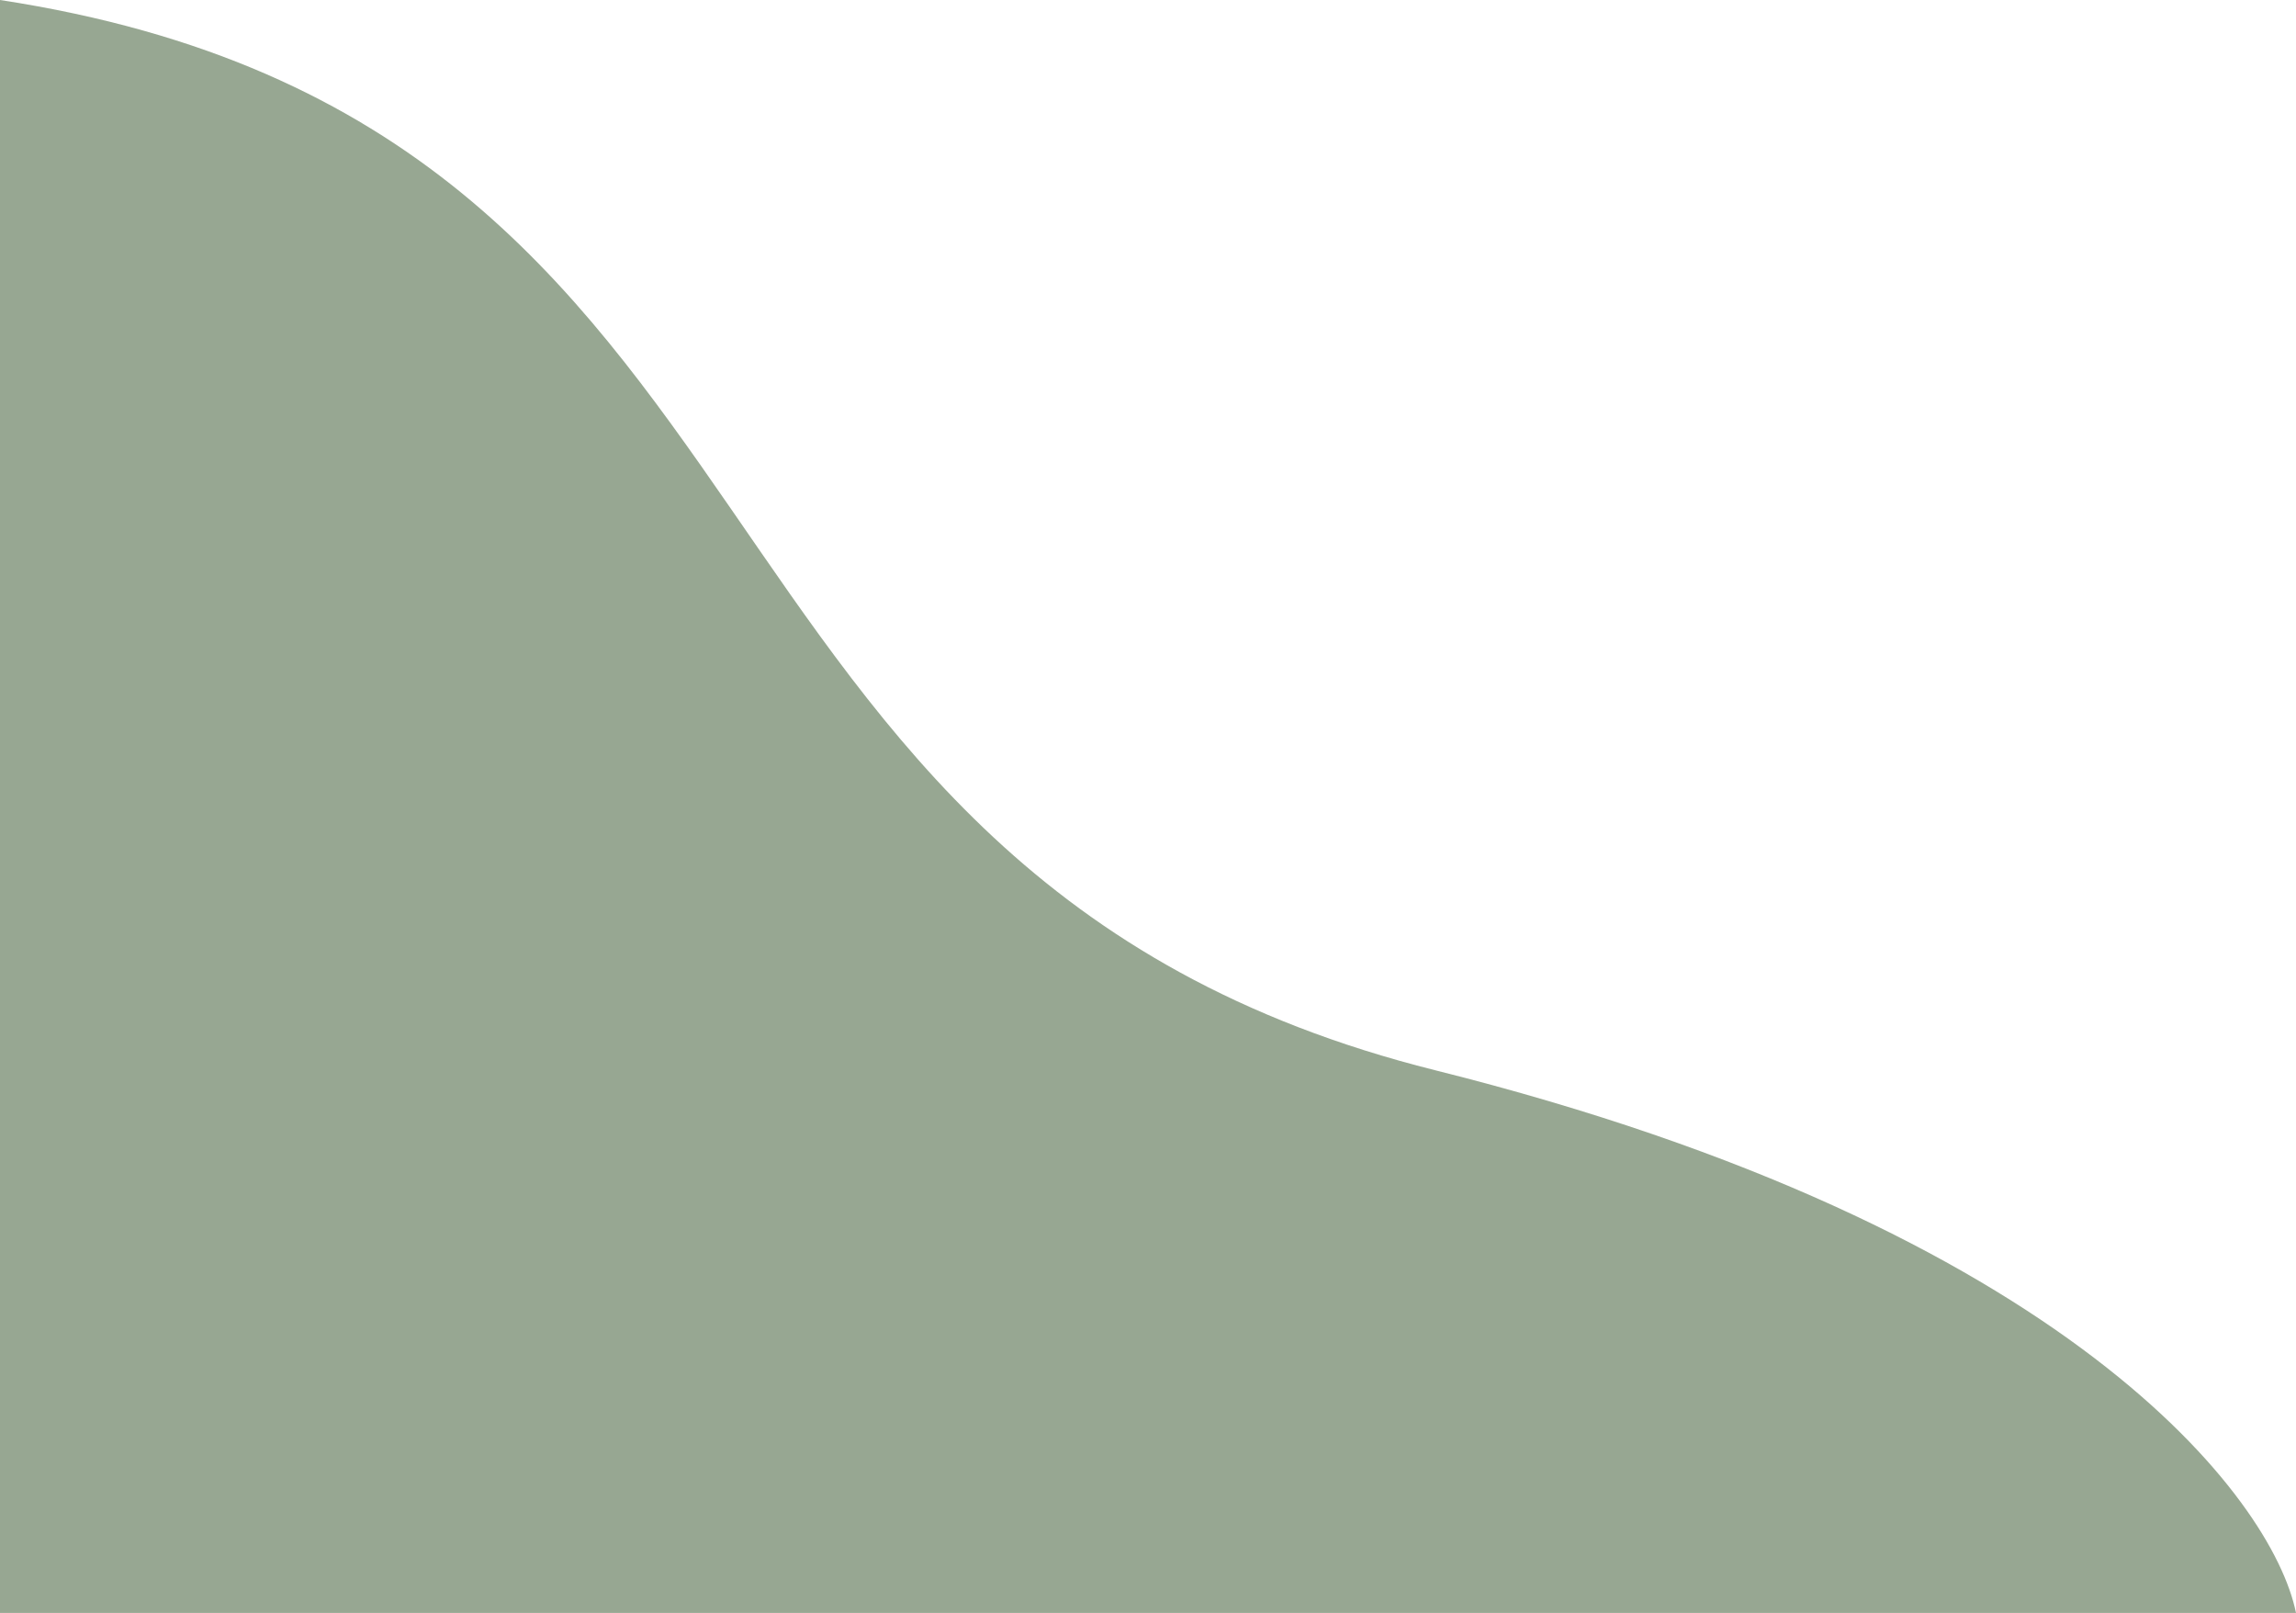 <svg width="1438" height="1010" viewBox="0 0 1438 1010" fill="none" xmlns="http://www.w3.org/2000/svg">
<path d="M898.957 670.21C1295.03 769.237 1423.35 937.998 1438 1010H0V0C516.652 78.906 403.867 546.426 898.957 670.21Z" fill="#315026" fill-opacity="0.5"/>
</svg>
